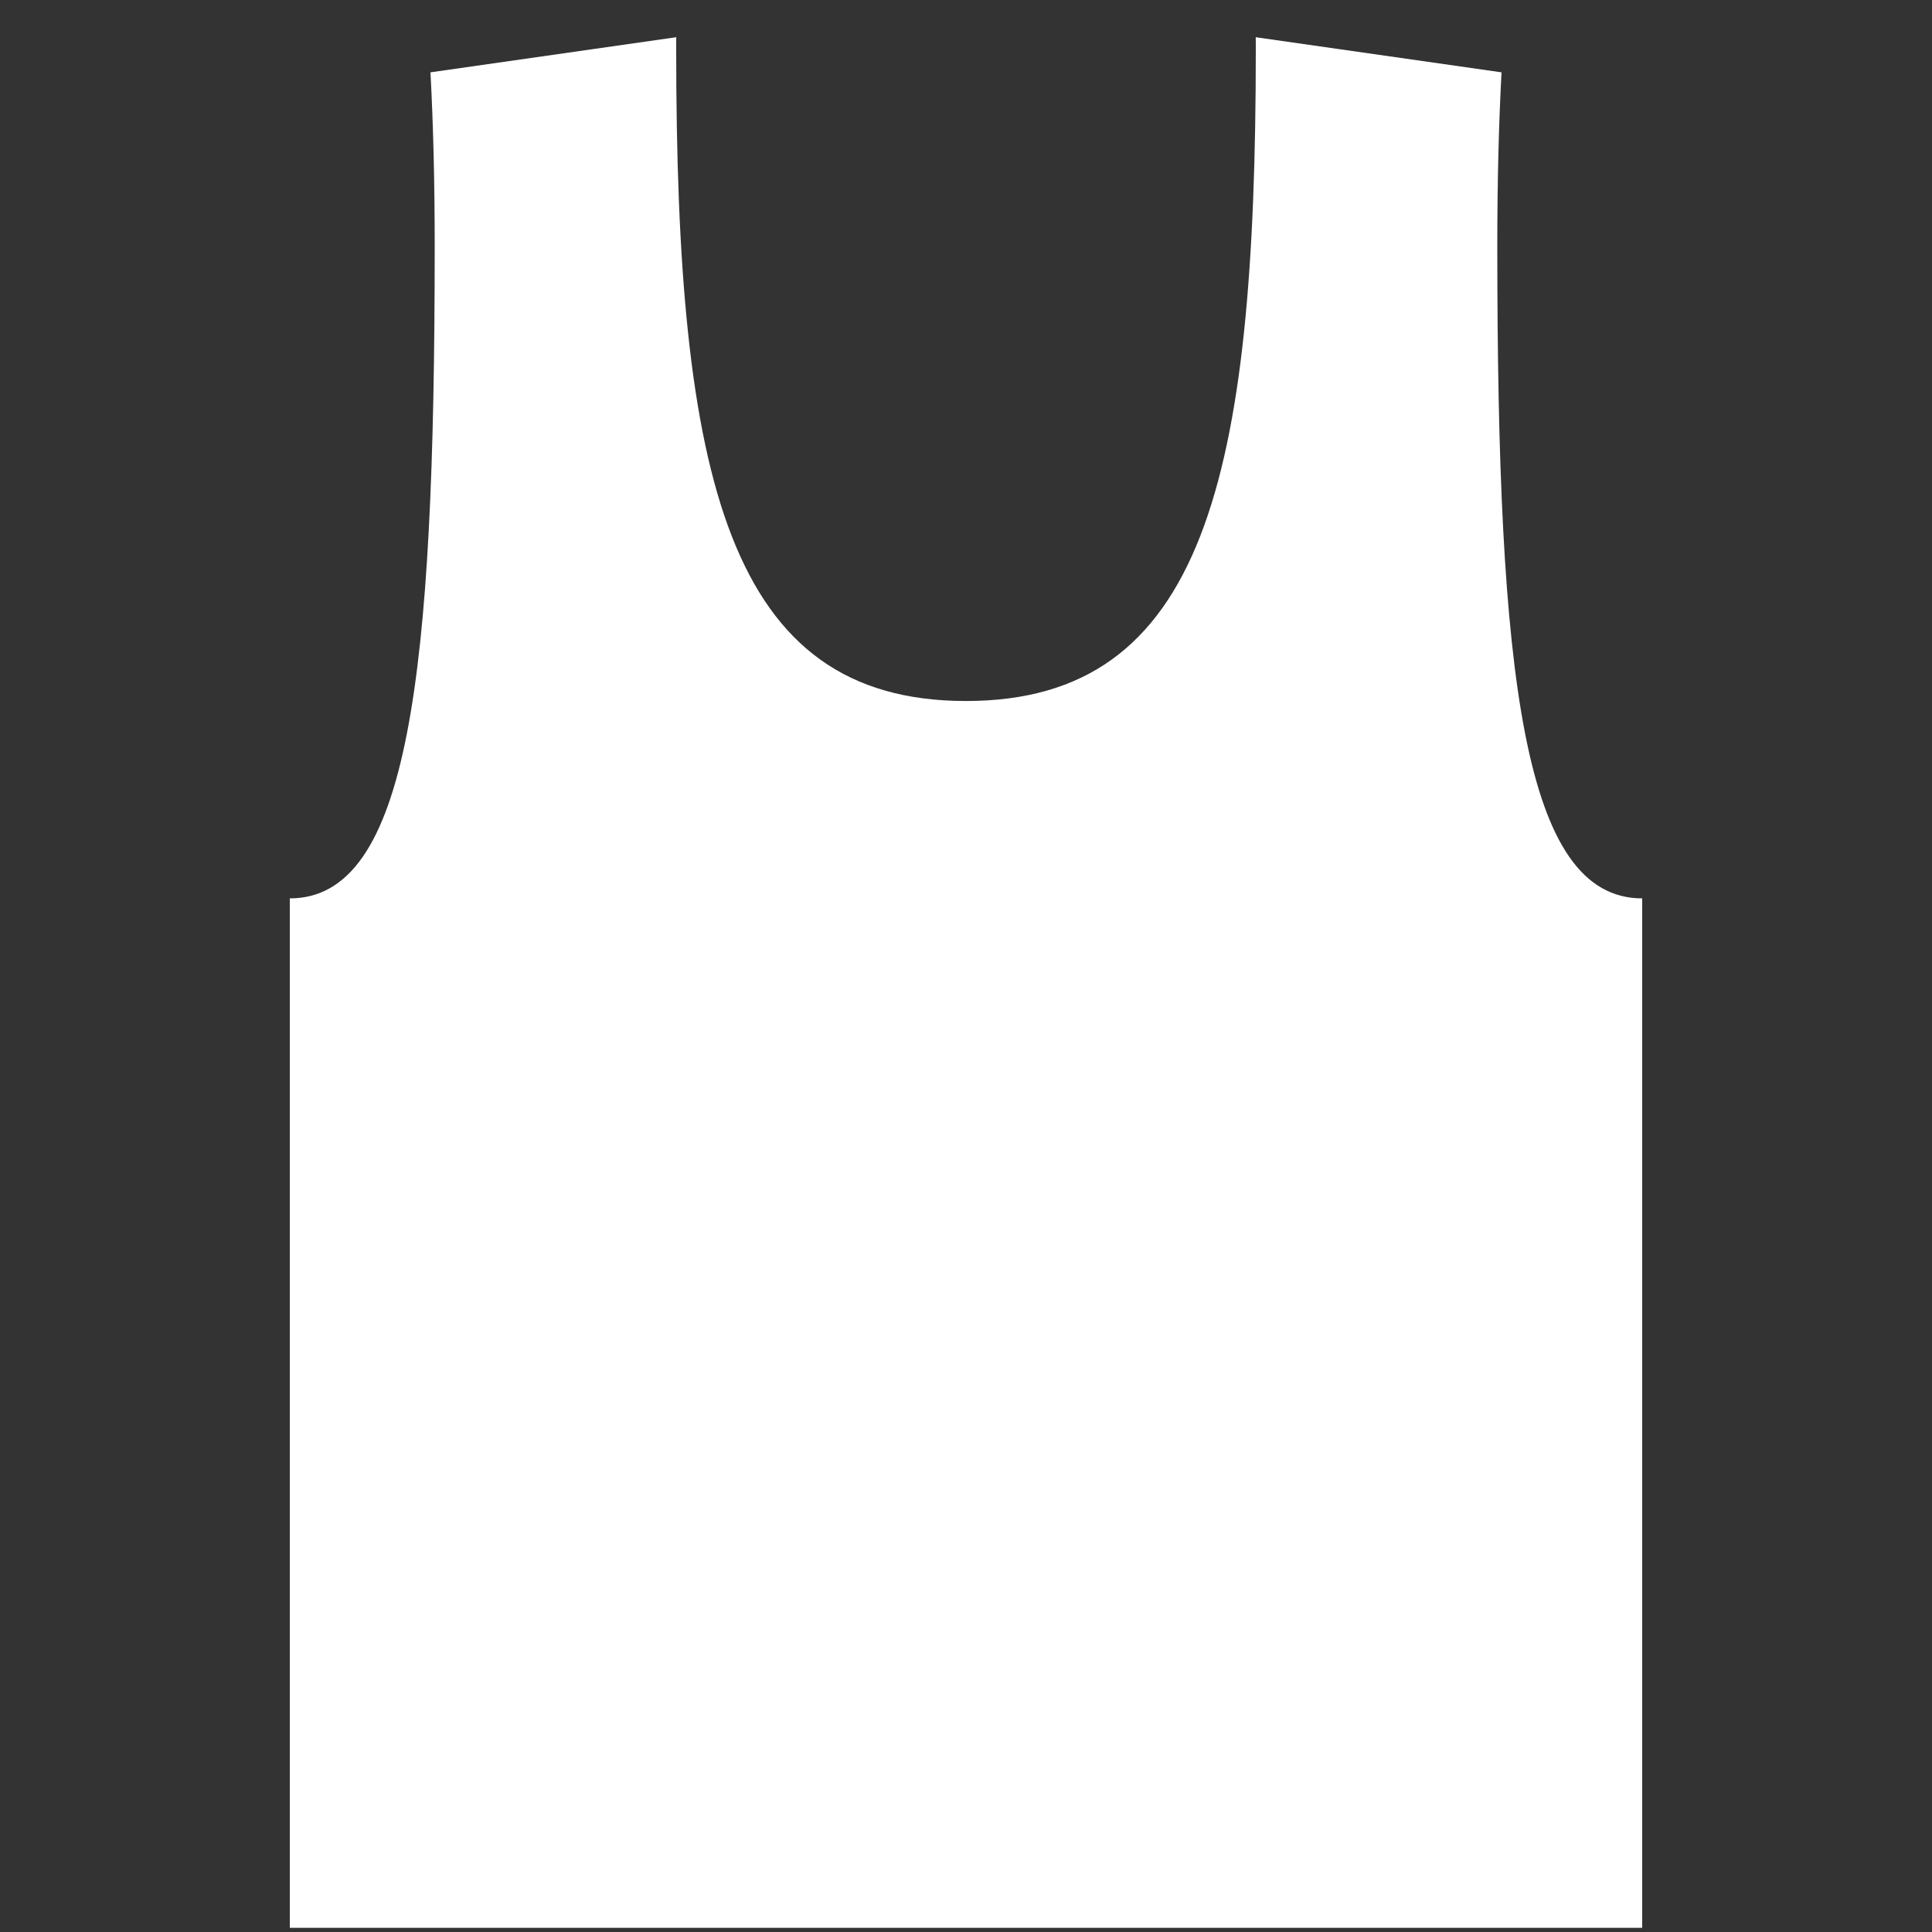 <svg xmlns="http://www.w3.org/2000/svg" width="200" height="200" viewBox="0 0 200 200"><rect x="0" y="0" width="200" height="200" fill="#333333" stroke="none"/><path fill="#FFF" fill-rule="evenodd" d="M129.995 3.853l25.443 3.635C155.152 12.82 155 18.803 155 25.5c0 44.518 2.679 67.5 15 67.5v106.568H30V93c12.321 0 15-22.982 15-67.5 0-6.697-.152-12.68-.438-18.012l25.441-3.636c-.002.403-.003.808-.003 1.216 0 44.518 5.357 67.5 30 67.5s30-22.982 30-67.5l-.005-1.215z"/></svg>